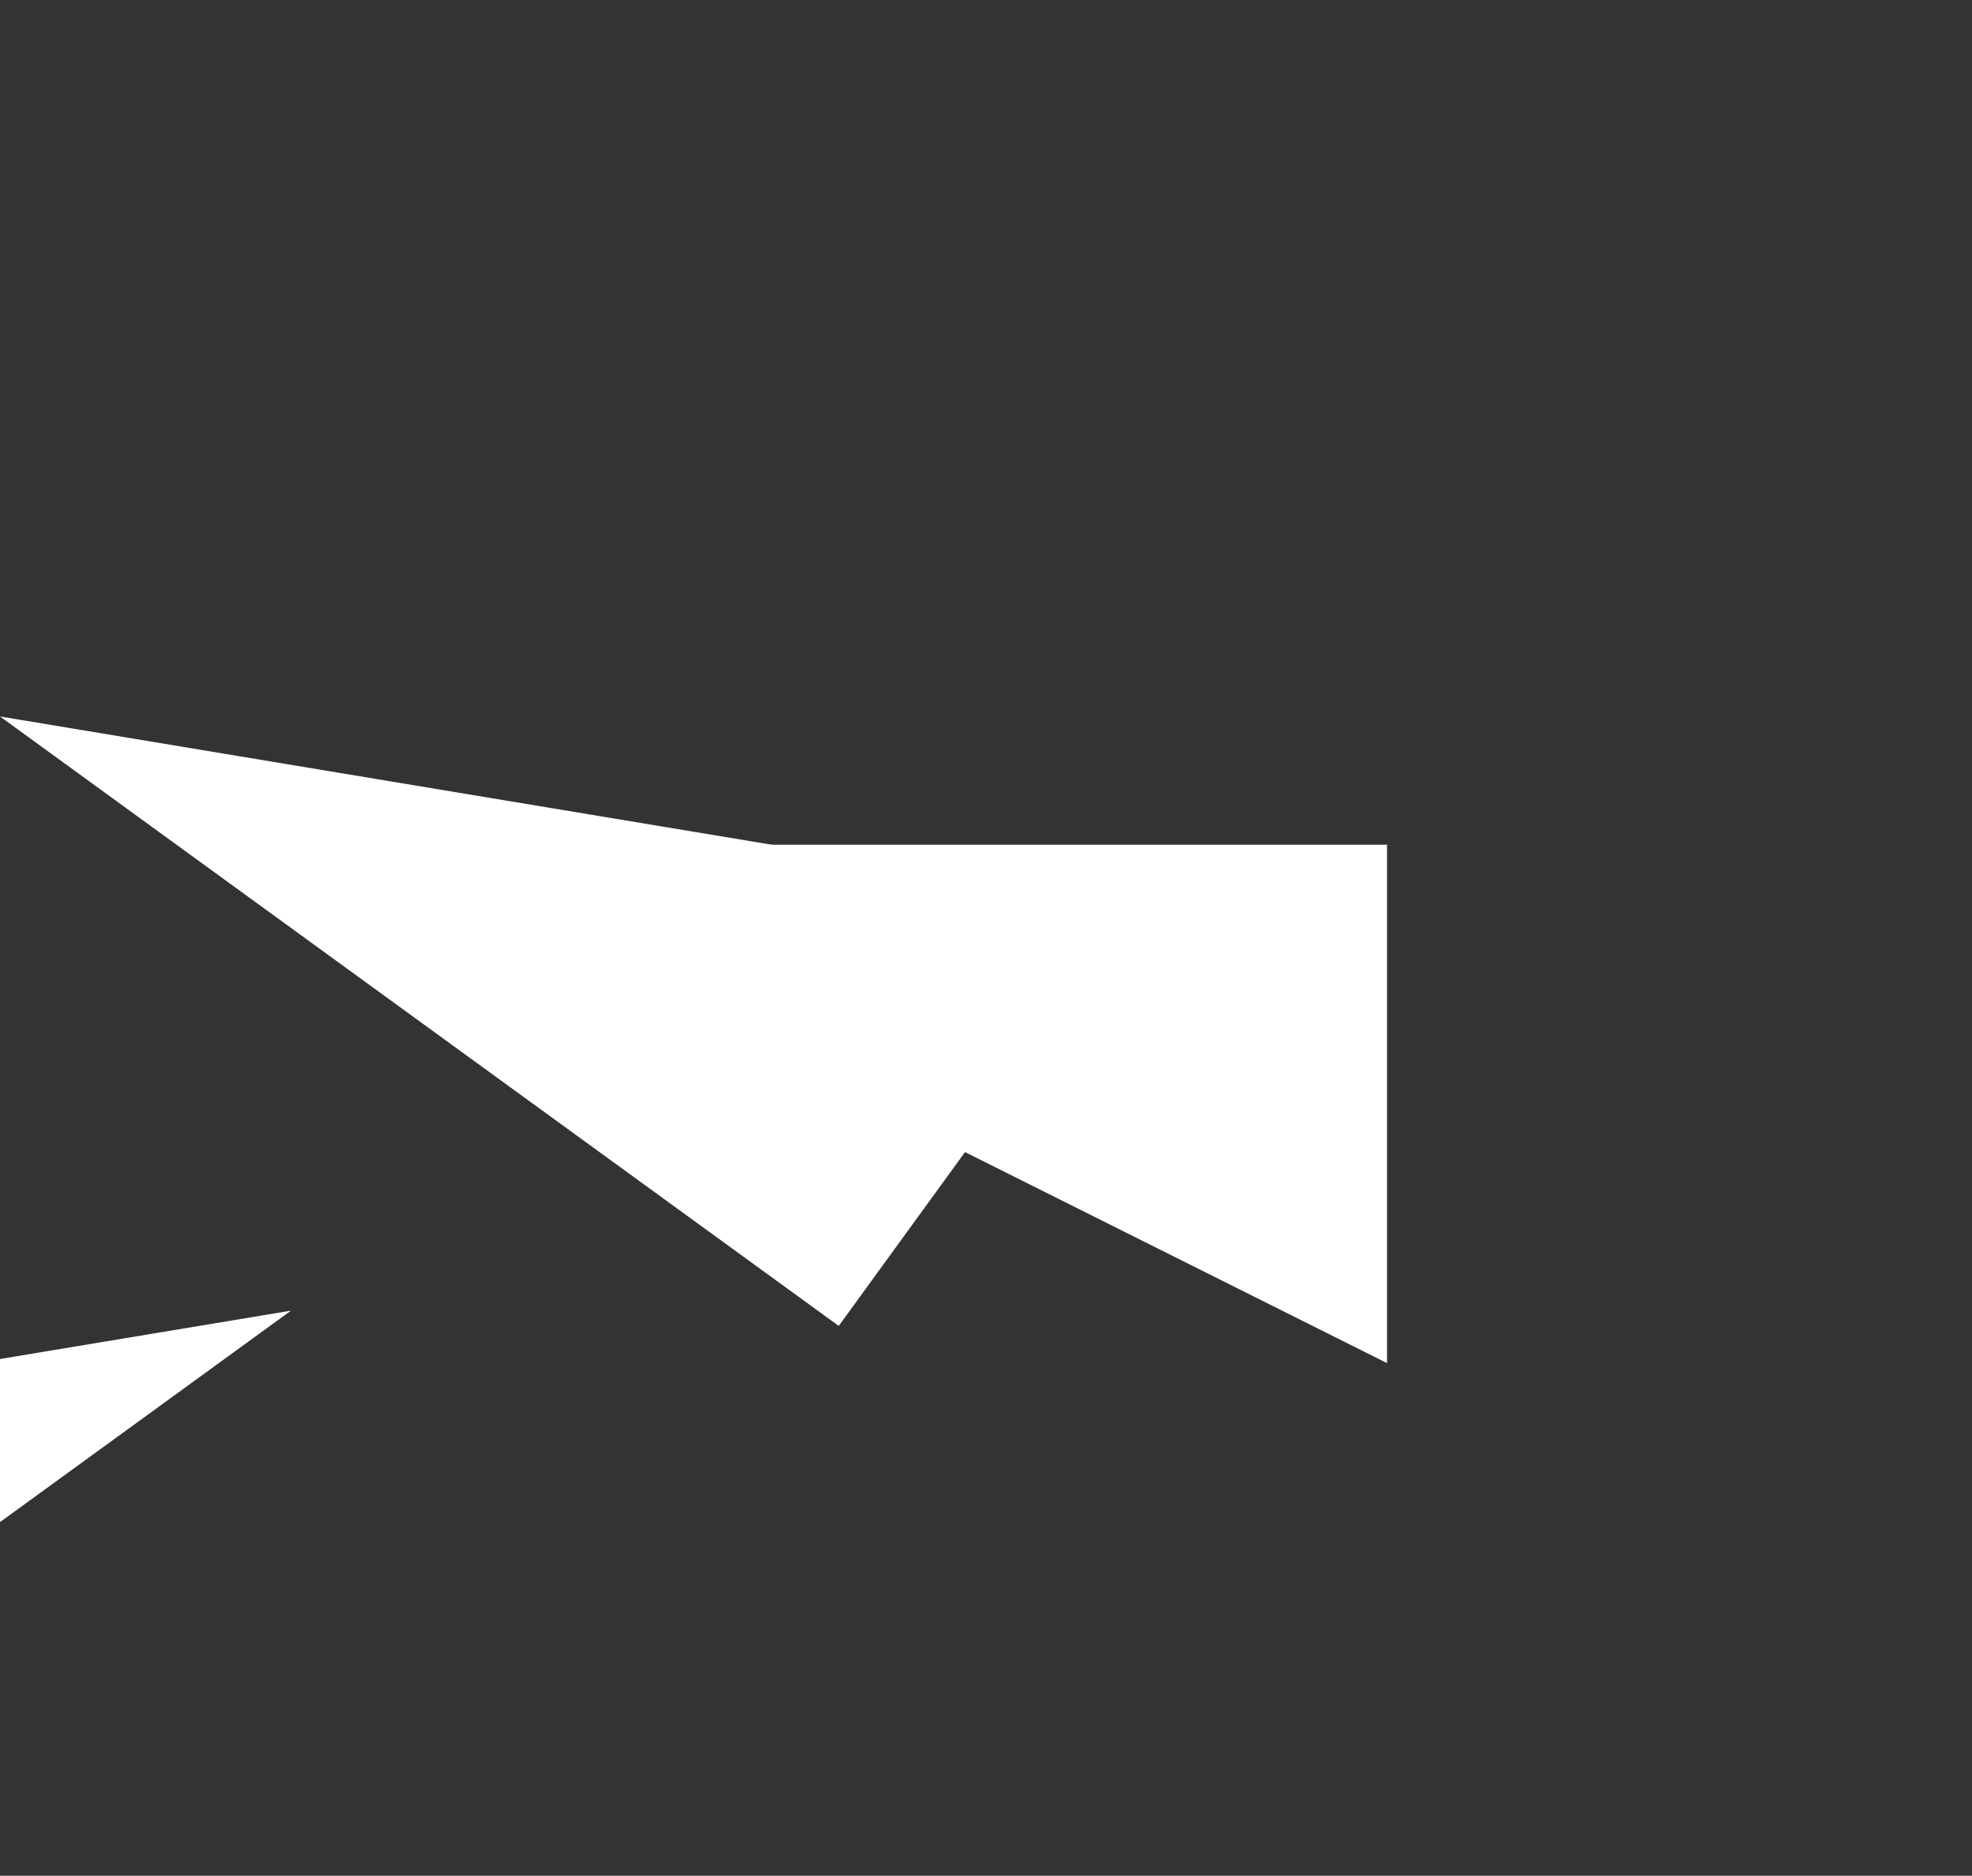 <?xml version="1.0" encoding="utf-8"?>
<!-- Generator: Adobe Illustrator 16.2.1, SVG Export Plug-In . SVG Version: 6.00 Build 0)  -->
<!DOCTYPE svg PUBLIC "-//W3C//DTD SVG 1.1//EN" "http://www.w3.org/Graphics/SVG/1.1/DTD/svg11.dtd">
<svg version="1.1" id="Layer_1" xmlns="http://www.w3.org/2000/svg" xmlns:xlink="http://www.w3.org/1999/xlink" x="0px" y="0px"
	 width="256.785px" height="244.218px" viewBox="0 0 256.785 244.218" enable-background="new 0 0 256.785 244.218"
	 xml:space="preserve">
<rect x="0" y="0" width="256.785" height="244.218" fill="#333333" stroke="none"/>
<g>
	<g id="c">
		<path id="t" fill="#FFFFFF" d="M-51.607-360l-41.717,128.393l64.196,20.858"/>
		<g transform="scale(-1,1)">
			<path id="t_1_" fill="#FFFFFF" d="M-51.607-360l41.717,128.393l-64.196,20.858"/>
		</g>
	</g>
	<g>
		<g id="c_1_">
			<path id="t_2_" fill="#FFFFFF" d="M76.785-266.717h-135v67.5"/>
			<g transform="rotate(72)">
				<path id="t_3_" fill="#FFFFFF" d="M76.785-266.717l-109.217,79.351l-39.676-54.608"/>
			</g>
		</g>
		<g>
			<g id="c_2_">
				<path id="t_4_" fill="#FFFFFF" d="M27.744-115.782l-41.718-128.394l-64.196,20.859"/>
				<g transform="rotate(144)">
					<path id="t_5_" fill="#FFFFFF" d="M27.744-115.783l-109.218-79.351l39.675-54.608"/>
				</g>
			</g>
			<g>
				<g id="c_3_">
					<path id="t_6_" fill="#FFFFFF" d="M-130.958-115.783l109.217-79.351l-39.675-54.608"/>
					<g transform="rotate(216)">
						<path id="t_7_" fill="#FFFFFF" d="M-130.958-115.782l41.717-128.394l64.196,20.859"/>
					</g>
				</g>
				<g transform="translate(180,360)">
					<g id="c_4_">
						<path id="t_8_" fill="#FFFFFF" d="M-180-266.717l109.217,79.351l39.675-54.608"/>
						<g transform="rotate(288)">
							<path id="t_9_" fill="#FFFFFF" d="M-180-266.717h135v67.5"/>
						</g>
					</g>
				</g>
			</g>
		</g>
	</g>
</g>
</svg>
